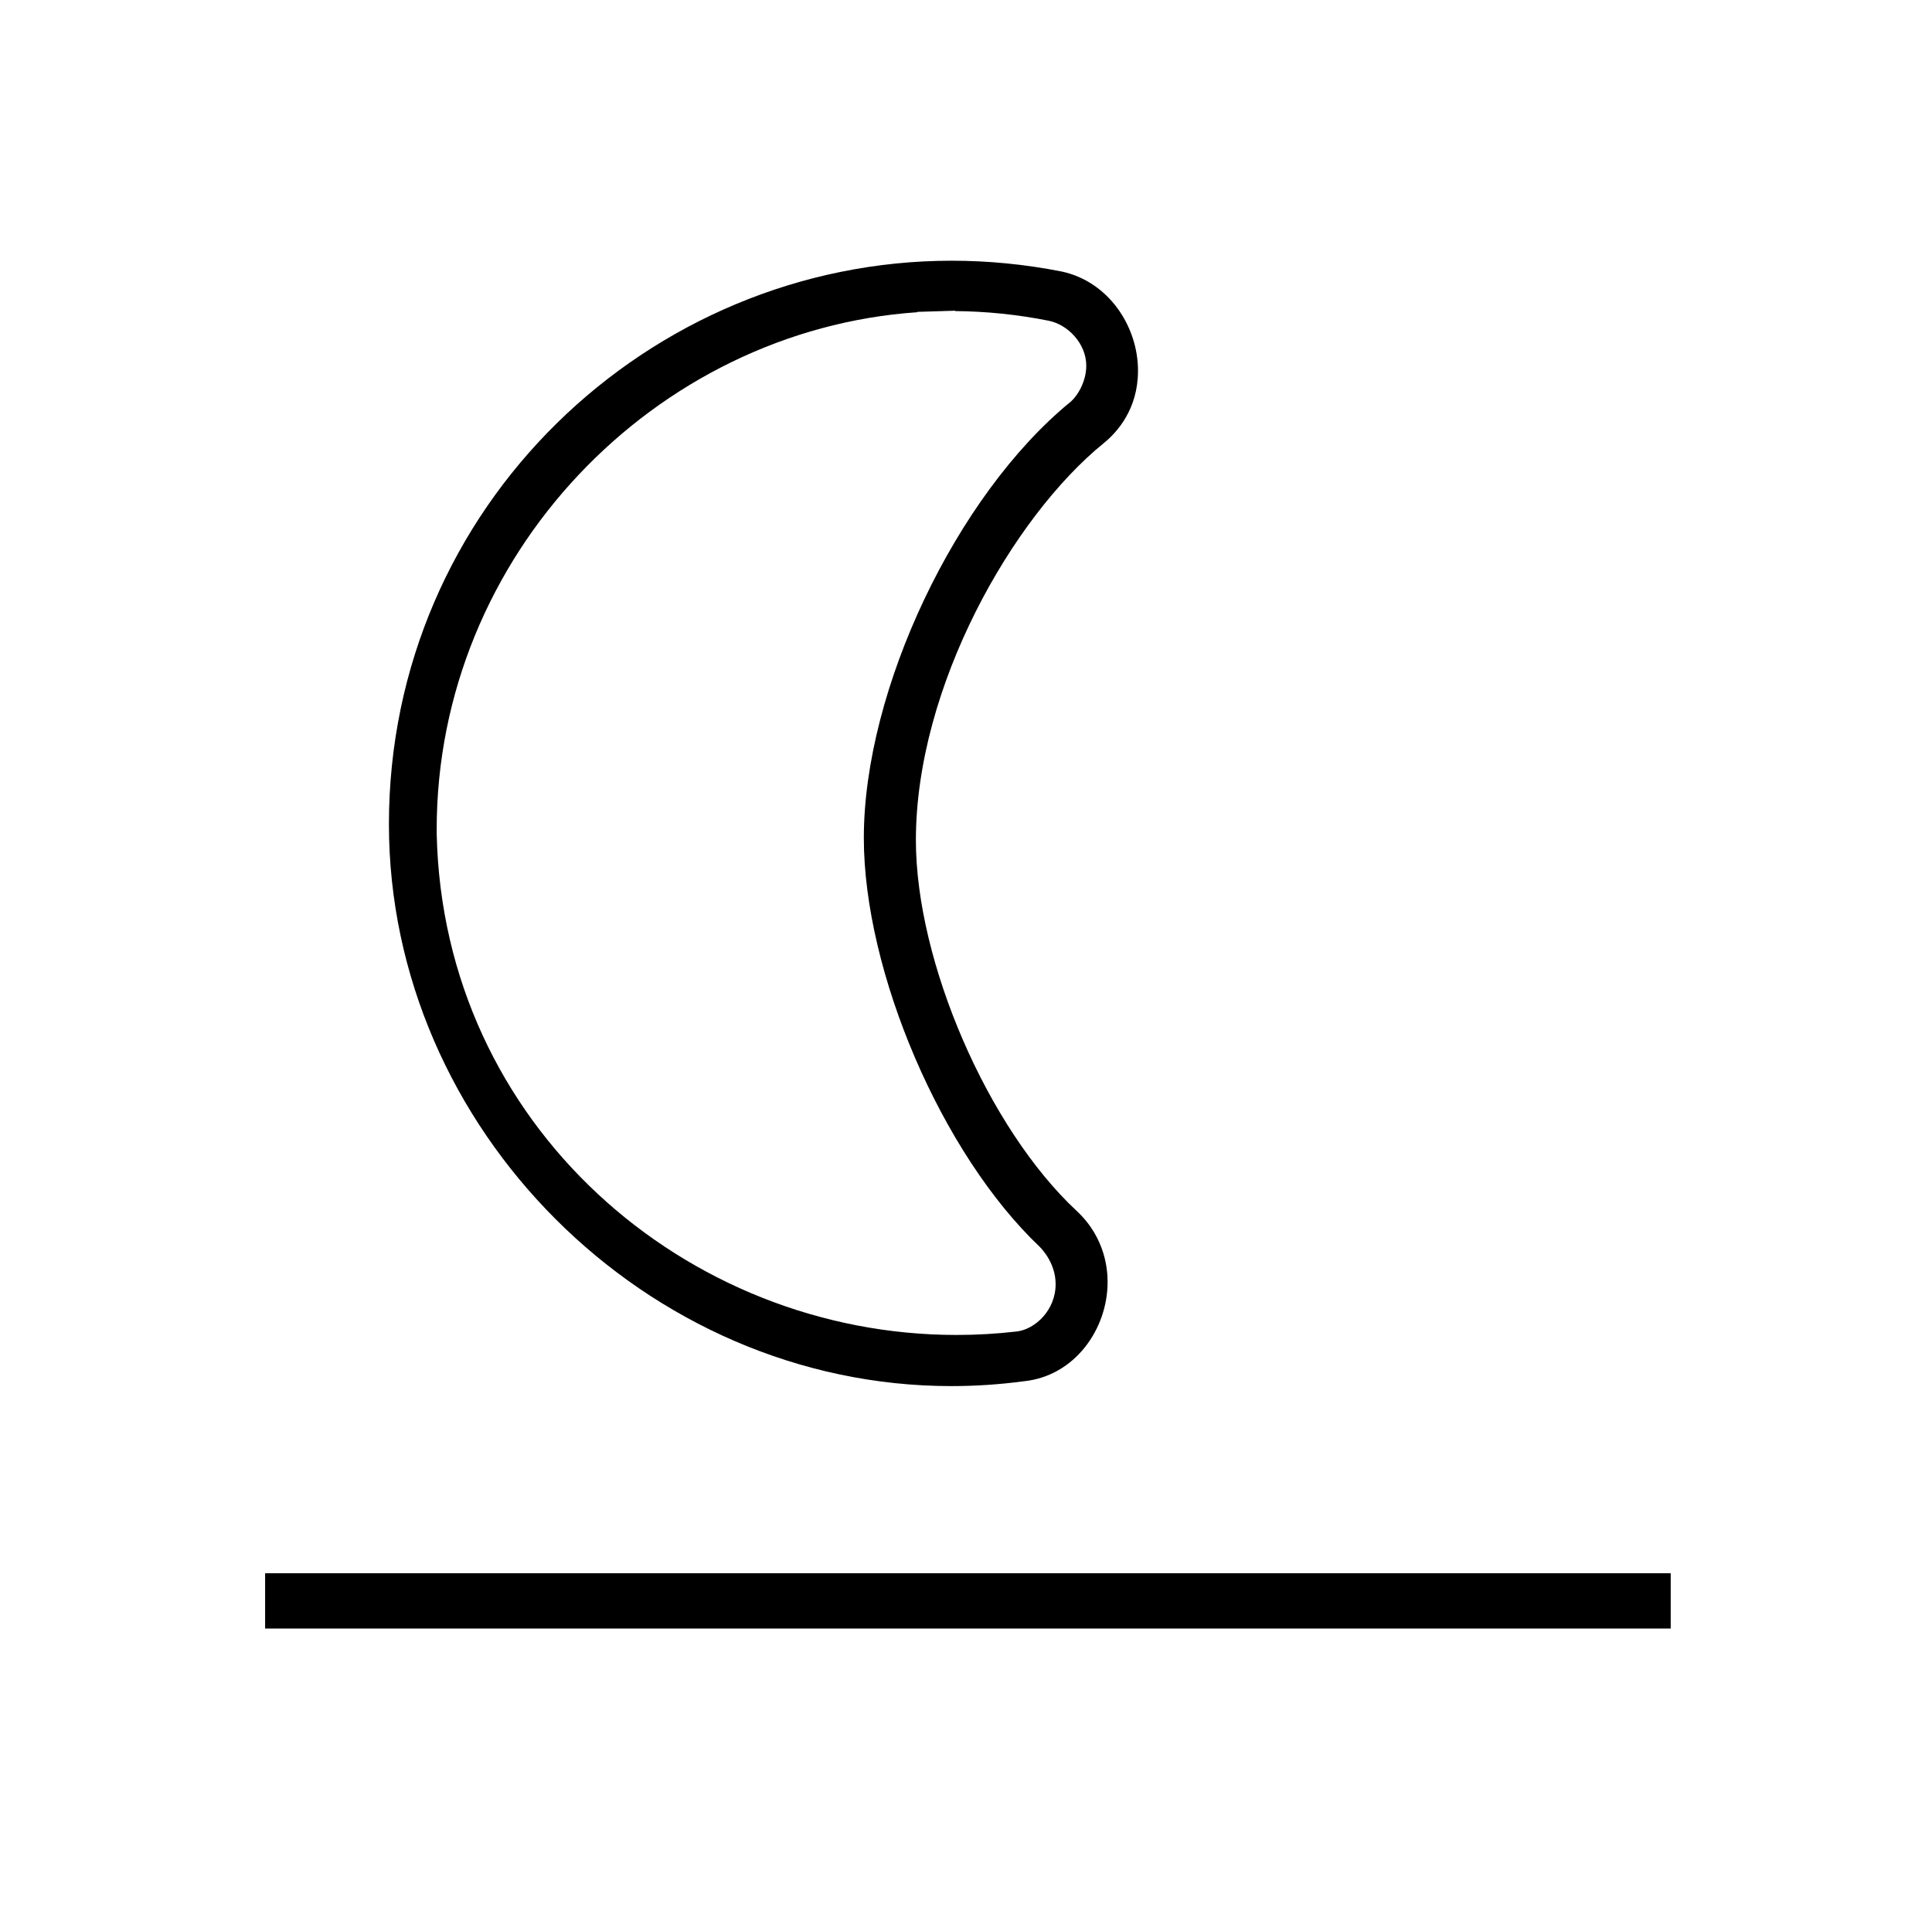 <?xml version="1.0" standalone="no"?>
<!DOCTYPE svg PUBLIC "-//W3C//DTD SVG 1.1//EN" "http://www.w3.org/Graphics/SVG/1.1/DTD/svg11.dtd" >
<svg xmlns="http://www.w3.org/2000/svg" xmlns:xlink="http://www.w3.org/1999/xlink" version="1.1" viewBox="-10 0 1013 1000">
  <g transform="matrix(1 0 0 -1 0 800)">
   <path fill="currentColor"
d="M866.002 -54.002v28.999h-736.999v-28.999h736.999zM489.025 663.28c-158.736 0 -295.1 -128.821 -295.1 -295.463c0 -159.688 134.996 -294.686 294.919 -294.686c12.465 0 25.079 0.82 37.789 2.512
c0.092 0.013 0.186 0.024 0.282 0.033c26.642 2.785 43.826 27.338 43.826 52.006c0 5.443 -0.679 22.81 -16.178 37.28c-46.544 43.325 -84.338 130.65 -84.338 194.463c0 80.564 50.759 169.484 98.529 208.212
c6.978 5.662 17.934 17.768 17.934 37.971c0 23.393 -15.555 46.819 -40.066 52.017c-19.391 3.821 -38.654 5.654 -57.596 5.654zM218.966 365.037c0 143.732 114.501 261.833 252.04 271.236c0 0.062 -0.003 0.125 -0.003 0.187
c6.599 0.199 13.197 0.4 19.793 0.603c0 -0.065 0.005 -0.13 0.005 -0.194c16.144 -0.131 32.526 -1.772 48.999 -5.048c9.997 -1.977 19.761 -11.872 19.761 -23.624c0 -8.239 -4.574 -15.972 -8.571 -19.185
c-59.511 -48.816 -108.061 -150.437 -108.061 -228.406c0 -70.287 40.811 -165.669 92.202 -214.419c1.704 -1.703 8.36 -9.03 8.36 -19.581c0 -13.86 -10.916 -23.738 -20.389 -24.835c-10.579 -1.225 -21.126 -1.824 -31.595 -1.824
c-141.844 0 -269.13 109.921 -272.528 262.598c0 0.019 -0.004 0.076 -0.004 0.247c-0.006 0.749 -0.009 1.498 -0.009 2.245zM218.976 362.86v-0.008s0 0.008 0 0.008z" />
  </g>

</svg>
